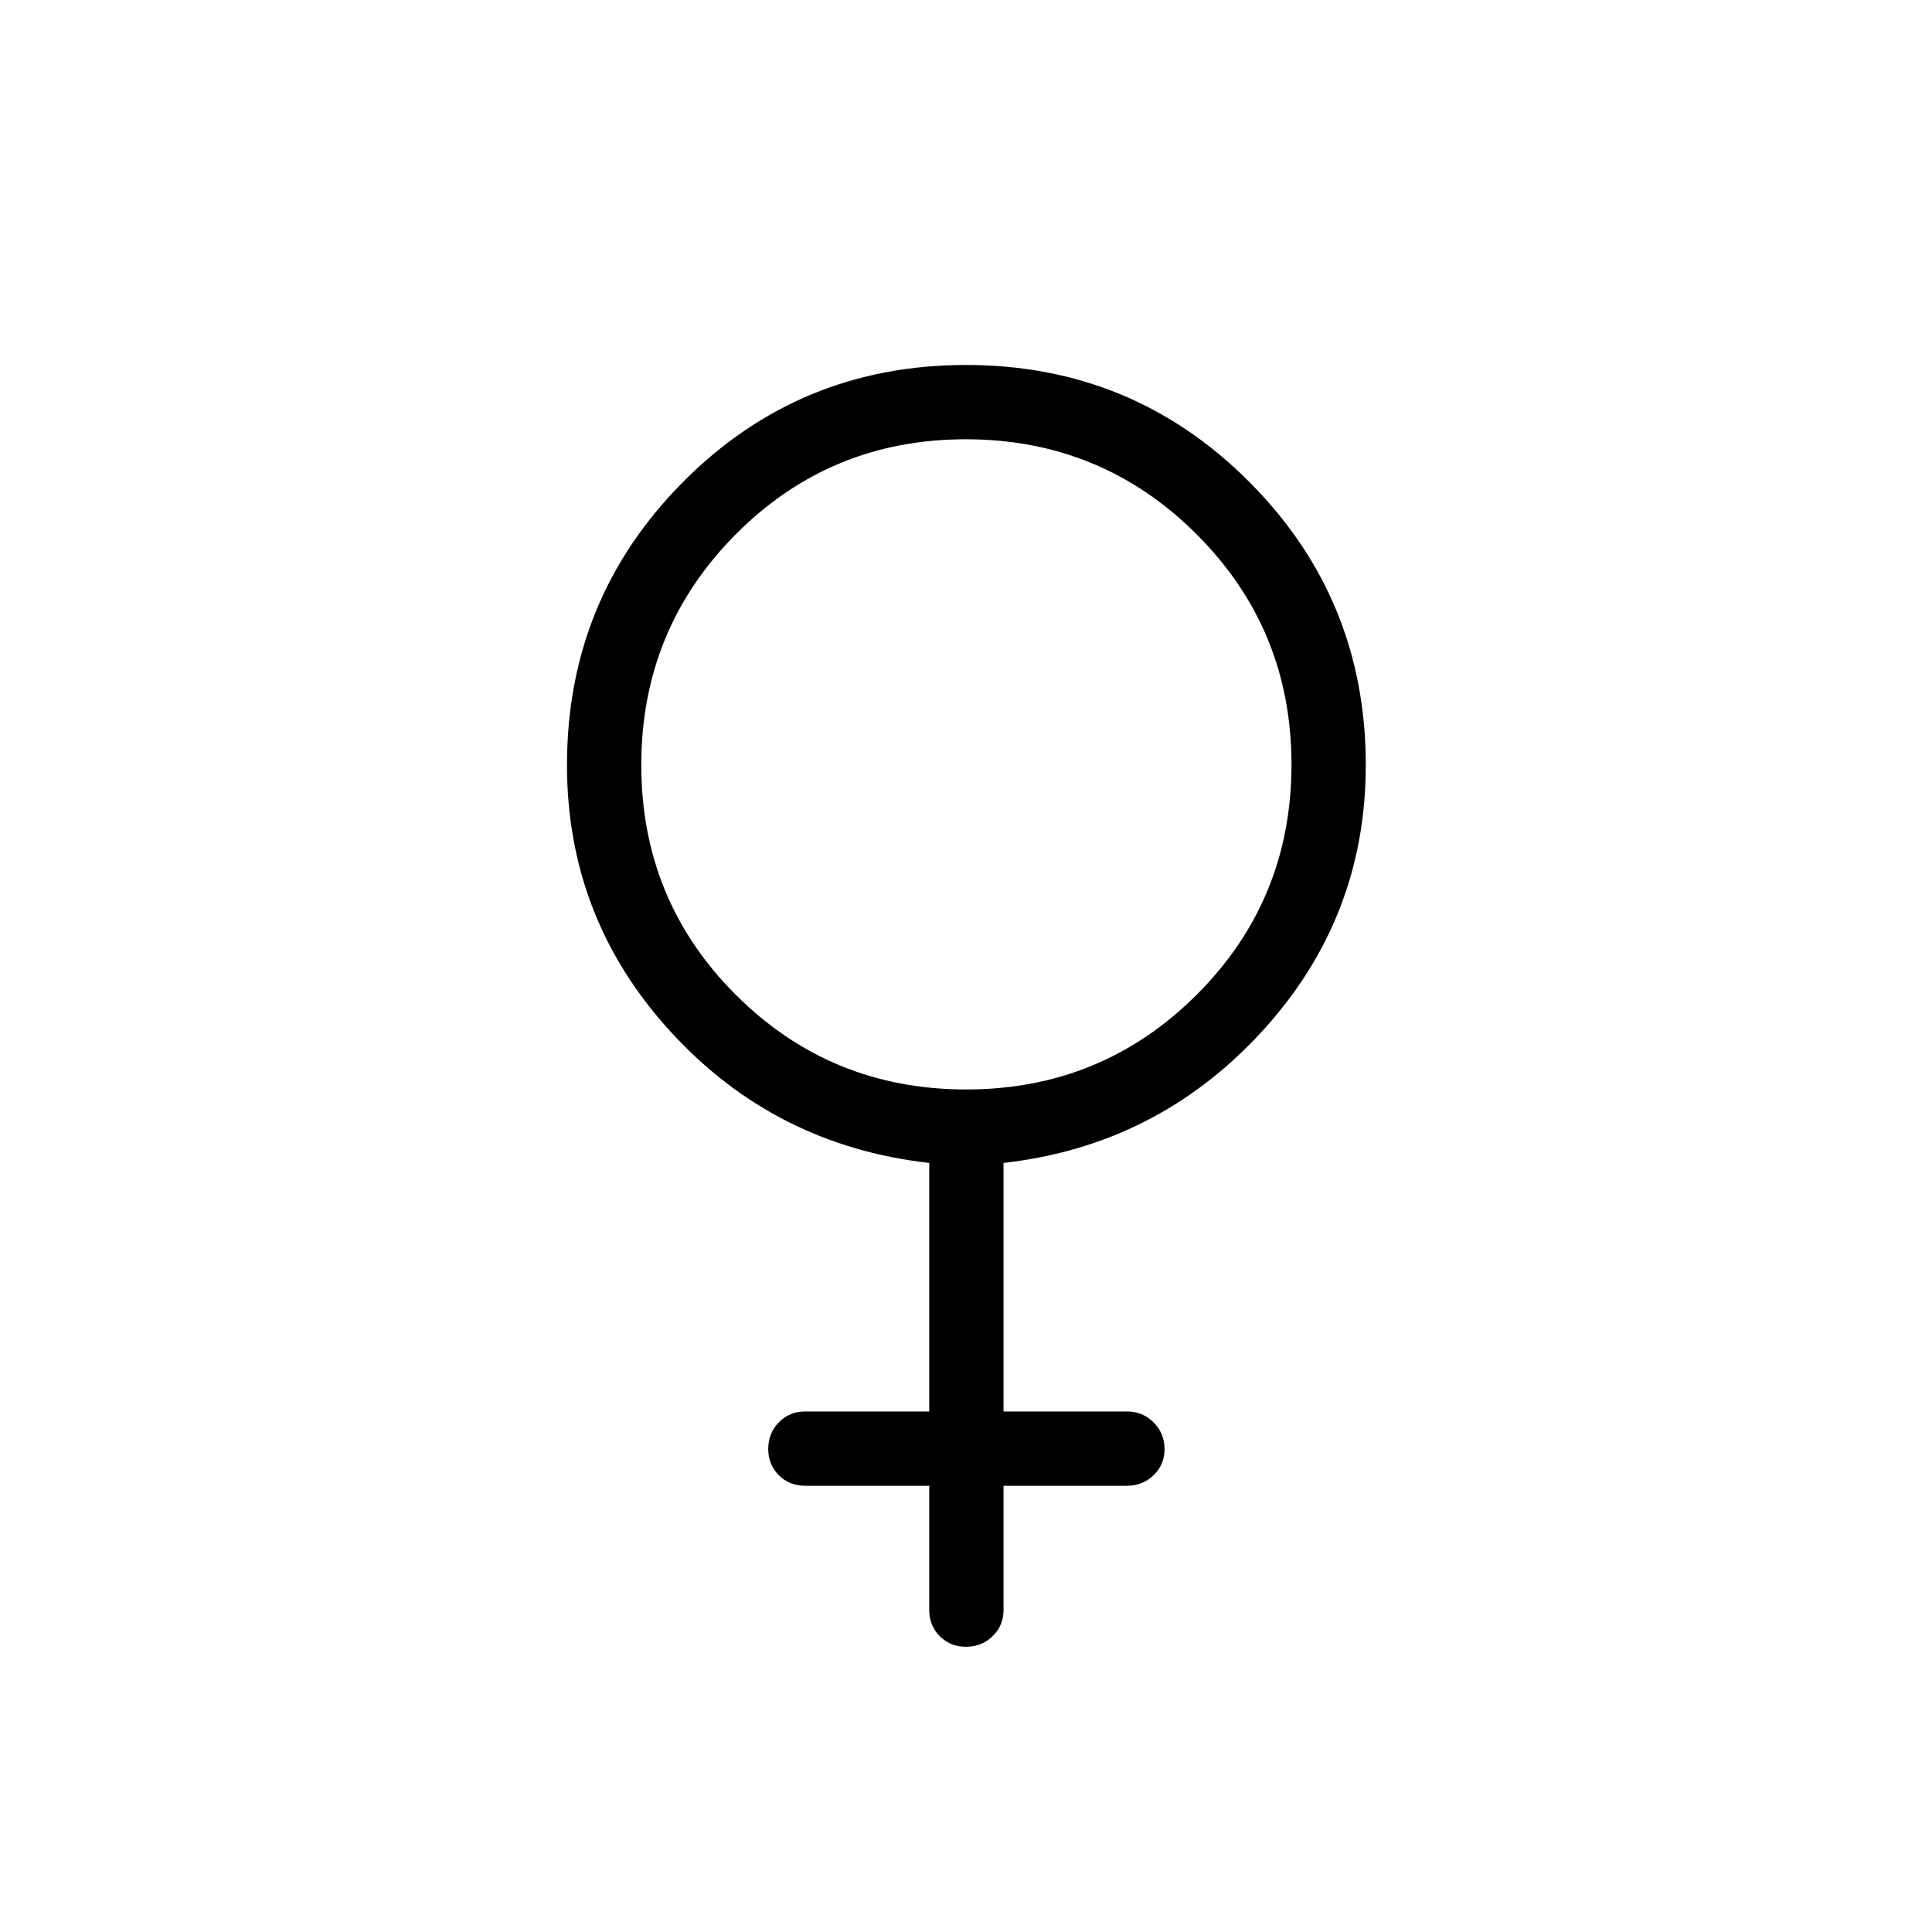 <svg xmlns="http://www.w3.org/2000/svg" height="24" viewBox="0 -960 960 960" width="24"><path d="M461.73-221.73H400q-7.77 0-13.02-5.26t-5.25-13.04q0-7.78 5.25-13.2 5.25-5.42 13.02-5.42h61.73v-123.5q-76.58-8.62-128.29-64.98-51.71-56.37-51.71-132.72 0-82.66 57.73-140.73 57.73-58.07 140.54-58.07t140.73 58.07q57.92 58.07 57.92 140.73 0 76.35-51.9 132.72-51.9 56.36-128.1 64.98v123.5H560q7.77 0 13.21 5.45 5.44 5.45 5.44 13.23t-5.44 13.01q-5.44 5.23-13.21 5.23h-61.35V-160q0 7.77-5.45 13.02t-13.23 5.25q-7.78 0-13.01-5.25-5.23-5.25-5.23-13.02v-61.73Zm18.37-196.92q67.36 0 114.5-47.05 47.13-47.04 47.13-114.4 0-67.36-47.23-114.5-47.24-47.13-114.6-47.13-67.36 0-114.3 47.23-46.95 47.24-46.95 114.6 0 67.36 47.05 114.3 47.04 46.95 114.4 46.95Z"/></svg>